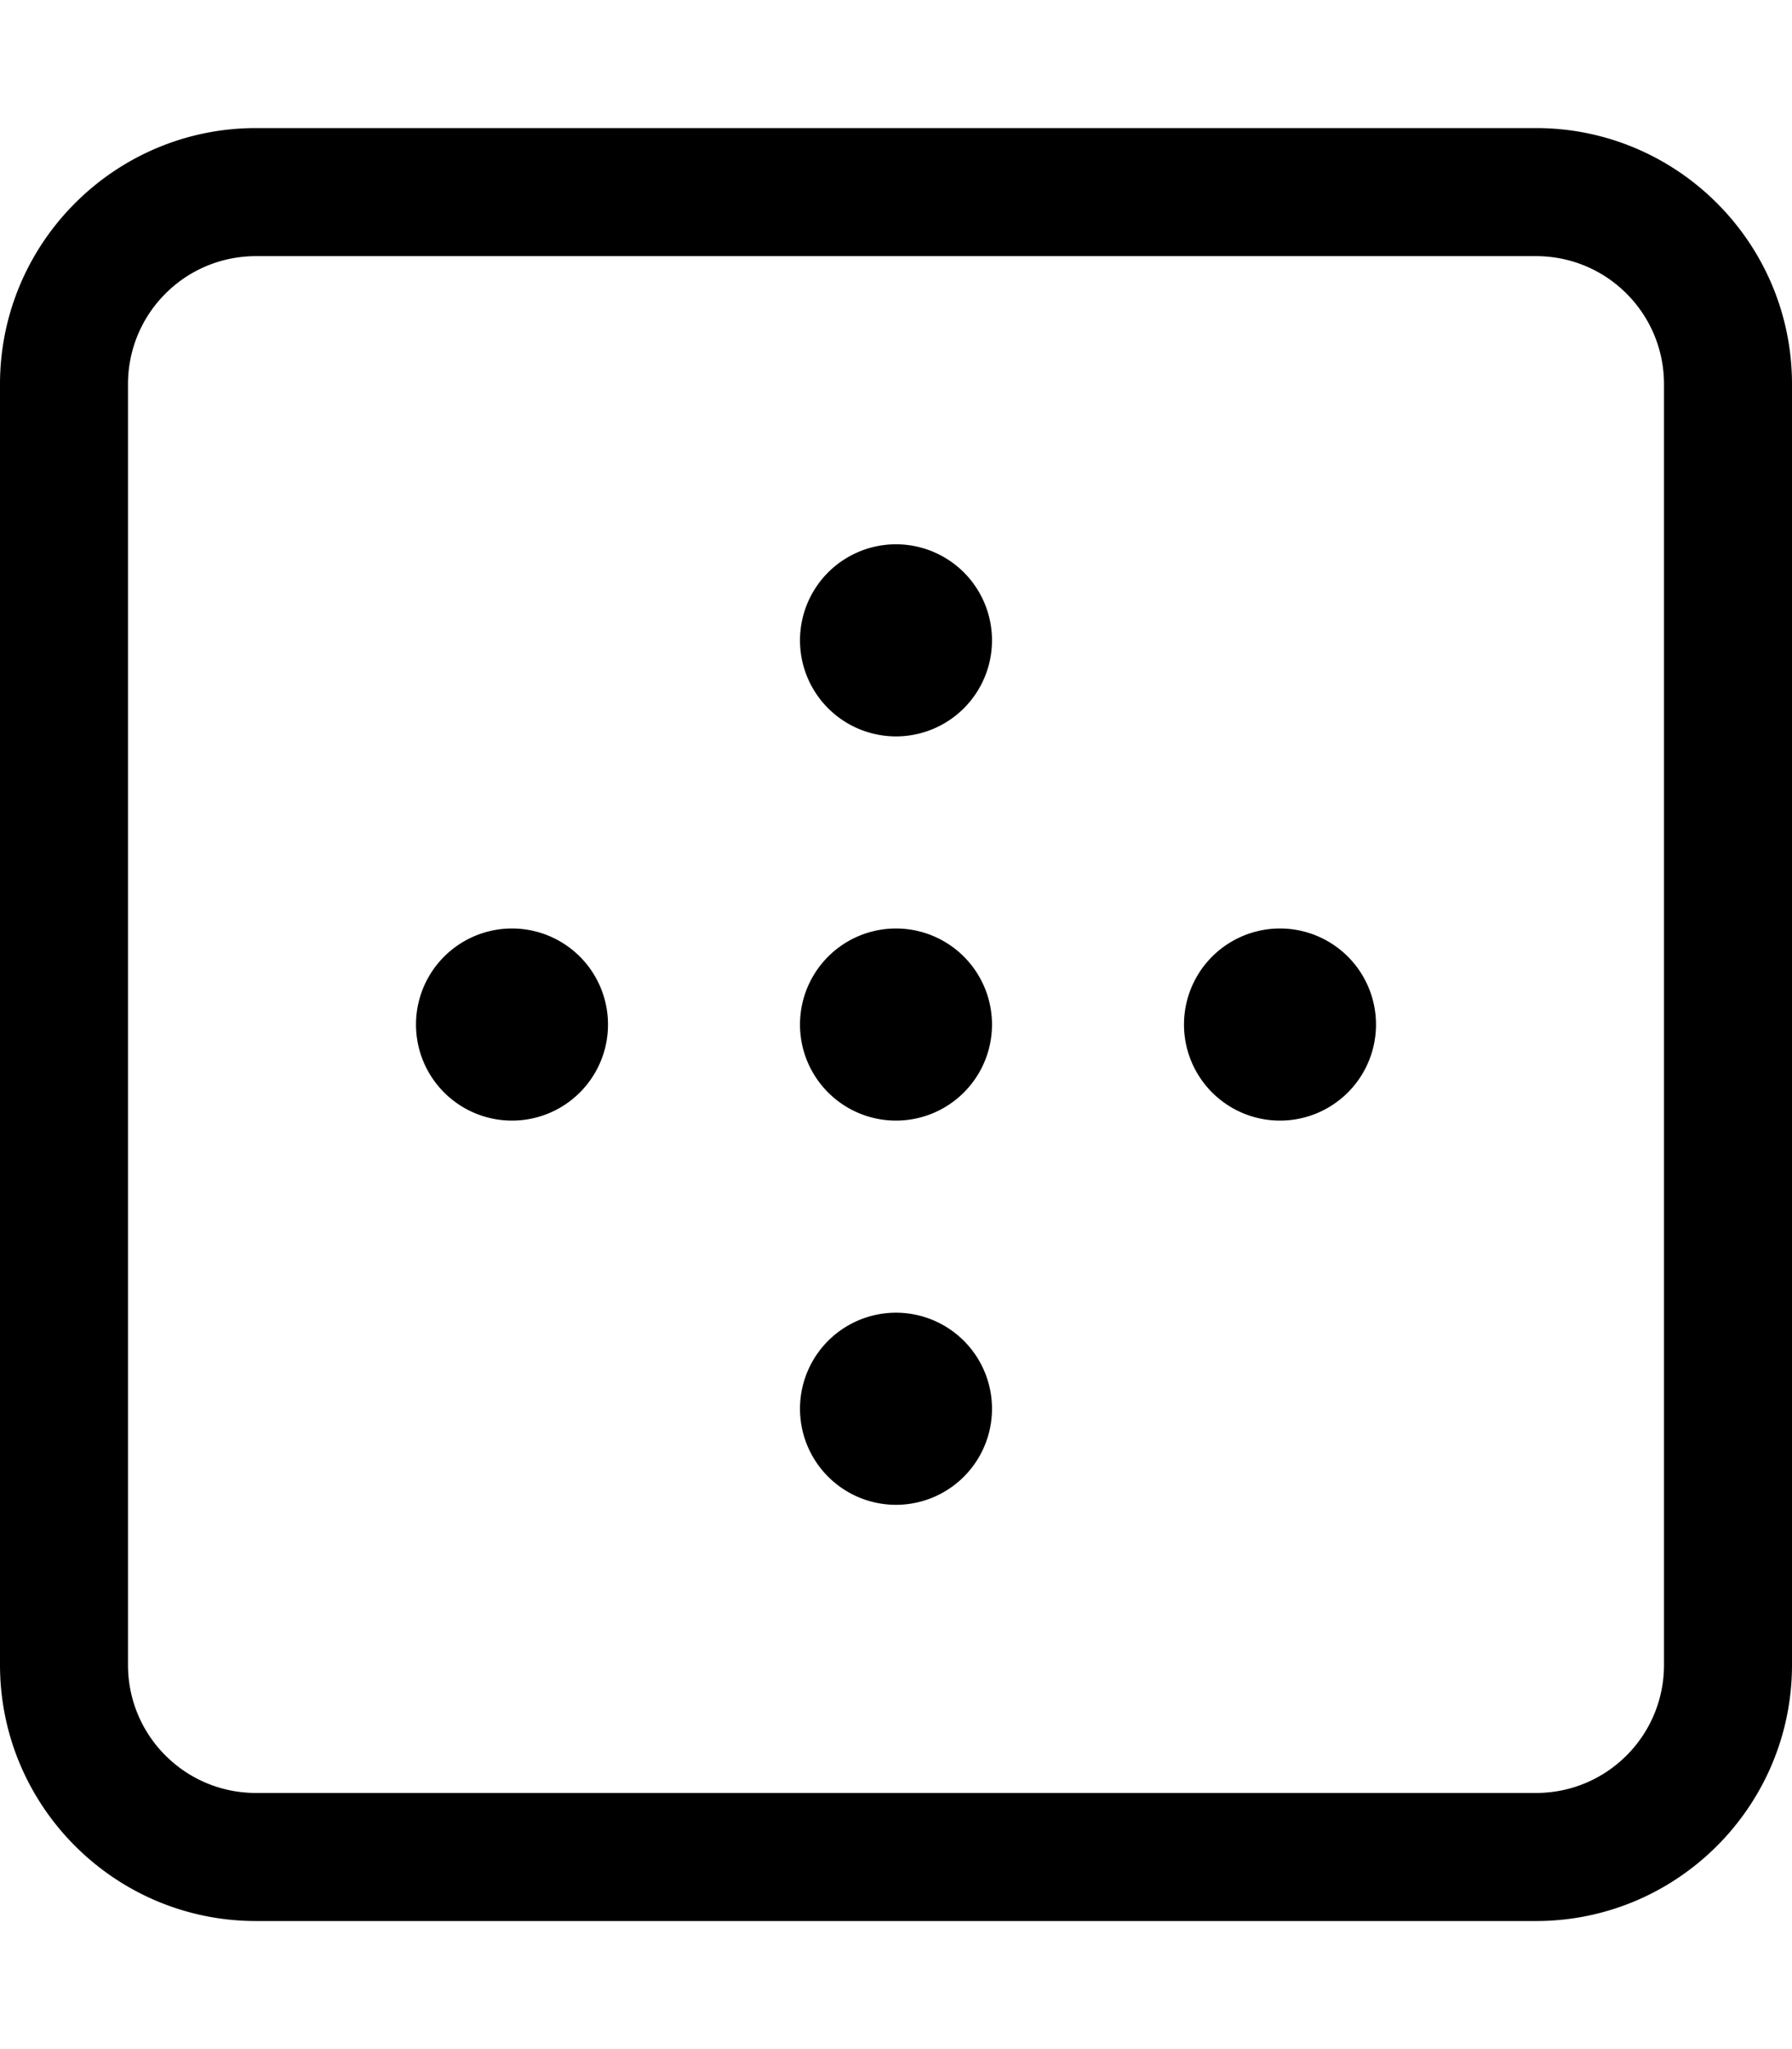 <svg xmlns="http://www.w3.org/2000/svg" viewBox="0 0 448 512"><!--! Font Awesome Pro 7.1.0 by @fontawesome - https://fontawesome.com License - https://fontawesome.com/license (Commercial License) Copyright 2025 Fonticons, Inc. --><path fill="currentColor" d="M64 64C46.3 64 32 78.3 32 96l0 320c0 17.7 14.3 32 32 32l320 0c17.7 0 32-14.3 32-32l0-320c0-17.7-14.3-32-32-32L64 64zM0 96C0 60.7 28.7 32 64 32l320 0c35.3 0 64 28.7 64 64l0 320c0 35.3-28.7 64-64 64L64 480c-35.3 0-64-28.7-64-64L0 96zm224 88a24 24 0 1 1 0-48 24 24 0 1 1 0 48zm-72 72a24 24 0 1 1 -48 0 24 24 0 1 1 48 0zm72 24a24 24 0 1 1 0-48 24 24 0 1 1 0 48zm120-24a24 24 0 1 1 -48 0 24 24 0 1 1 48 0zM224 376a24 24 0 1 1 0-48 24 24 0 1 1 0 48z"/></svg>